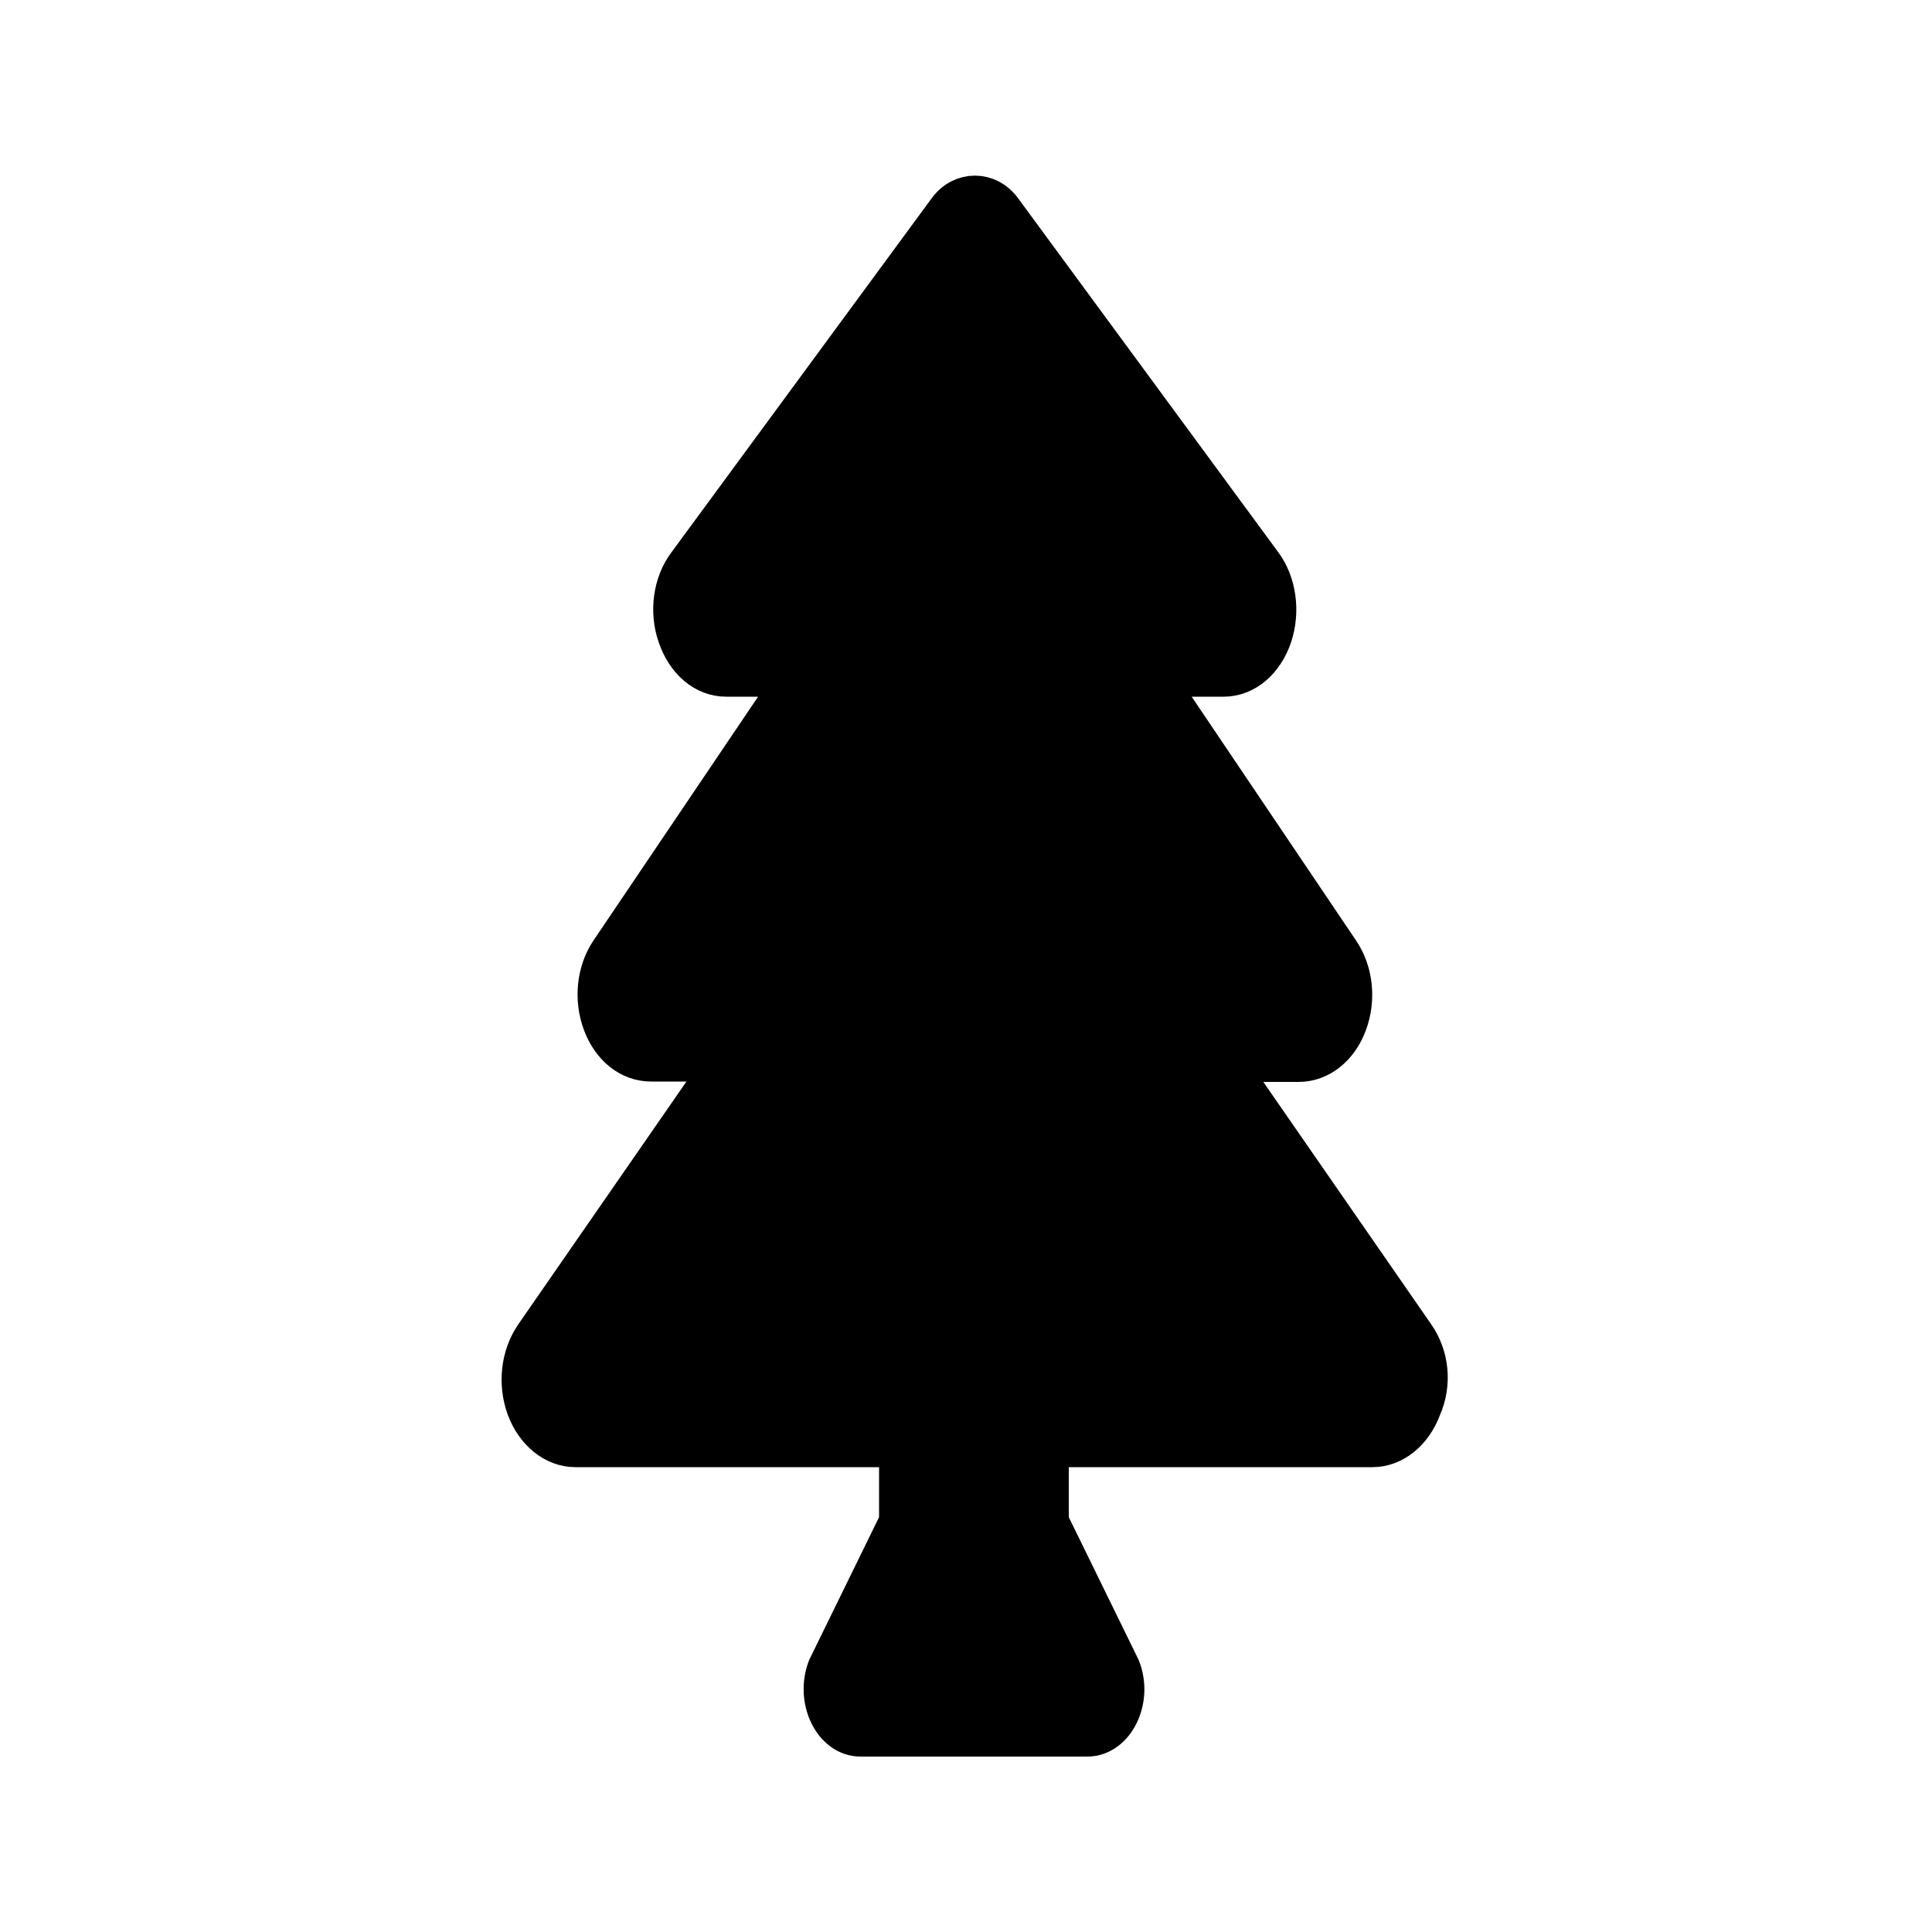 <?xml version="1.0" encoding="utf-8"?>

<svg version="1.1"  xmlns="http://www.w3.org/2000/svg" xmlns:xlink="http://www.w3.org/1999/xlink" x="0px" y="0px"
	 viewBox="0 0 50 50" xml:space="preserve">
<path stroke="black" stroke-width="1" d="M36.63,34.56l-4.89-7.06h1.87c0.55,0,1.04-0.39,1.27-1.01c0.23-0.62,0.16-1.34-0.2-1.87l-4.78-7.09h1.77
	c0.56,0,1.05-0.42,1.27-1.07c0.21-0.64,0.11-1.37-0.26-1.87l-6.74-9.17c-0.37-0.5-1.05-0.5-1.42,0l-6.74,9.17
	c-0.38,0.5-0.48,1.24-0.26,1.87c0.22,0.65,0.71,1.07,1.27,1.07h1.77l-4.78,7.08c-0.36,0.53-0.43,1.25-0.2,1.87
	c0.23,0.62,0.71,1.01,1.27,1.01h1.87l-4.89,7.06c-0.37,0.53-0.45,1.26-0.22,1.89c0.23,0.62,0.73,1.03,1.28,1.03h8.36v1.91
	l-1.85,3.78c-0.32,0.83,0.15,1.8,0.87,1.8h5.87c0.72,0,1.2-0.97,0.87-1.8l-1.85-3.78v-1.91h8.36c0.55,0,1.05-0.41,1.28-1.03
	C37.08,35.81,37,35.09,36.63,34.56z"/>
</svg>
